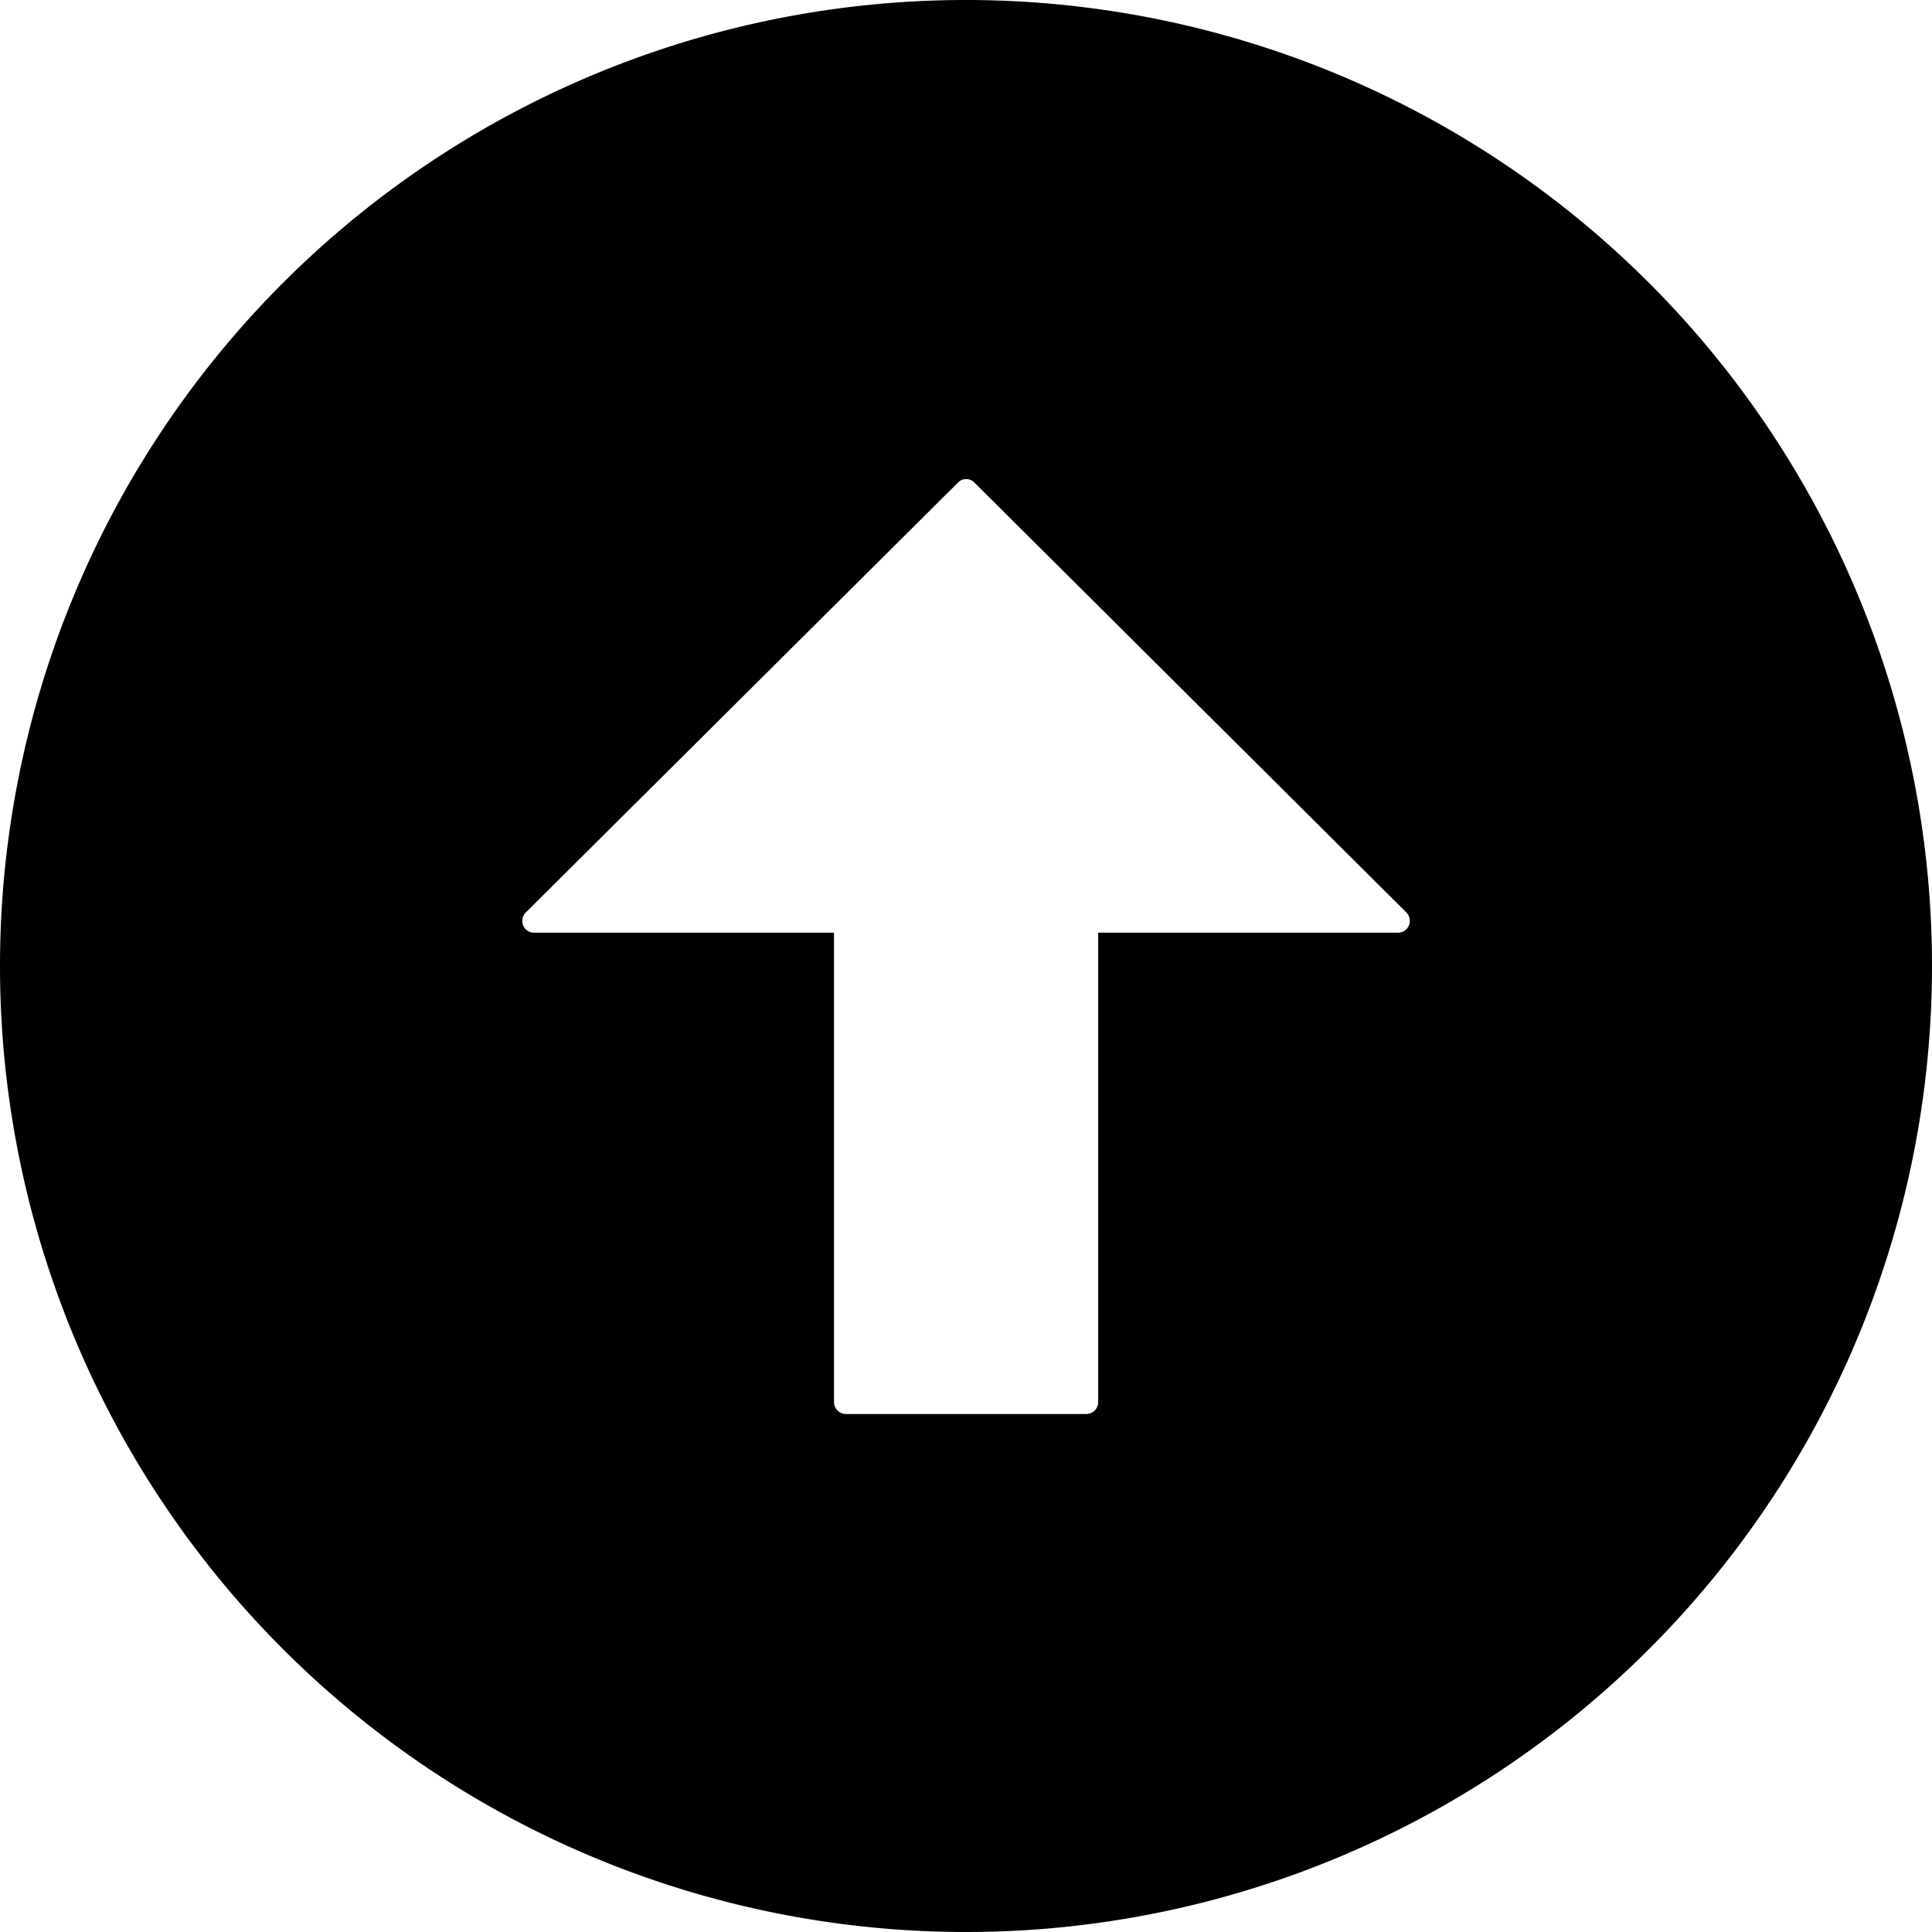<svg xmlns="http://www.w3.org/2000/svg" width="29" height="29" viewBox="0 0 29 29">
  <path id="Icon_awesome-arrow-alt-circle-down" data-name="Icon awesome-arrow-alt-circle-down" d="M28,14A14,14,0,1,1,14,0,14,14,0,0,1,28,14ZM11.516,7.452V14h-4a.678.678,0,0,0-.48,1.157L13.52,21.61a.671.671,0,0,0,.954,0l6.486-6.452A.677.677,0,0,0,20.481,14h-4V7.452a.679.679,0,0,0-.677-.677H12.194A.679.679,0,0,0,11.516,7.452Z" transform="translate(28.5 28.5) rotate(180)" stroke="currentColor" stroke-width="1"/>
</svg>
